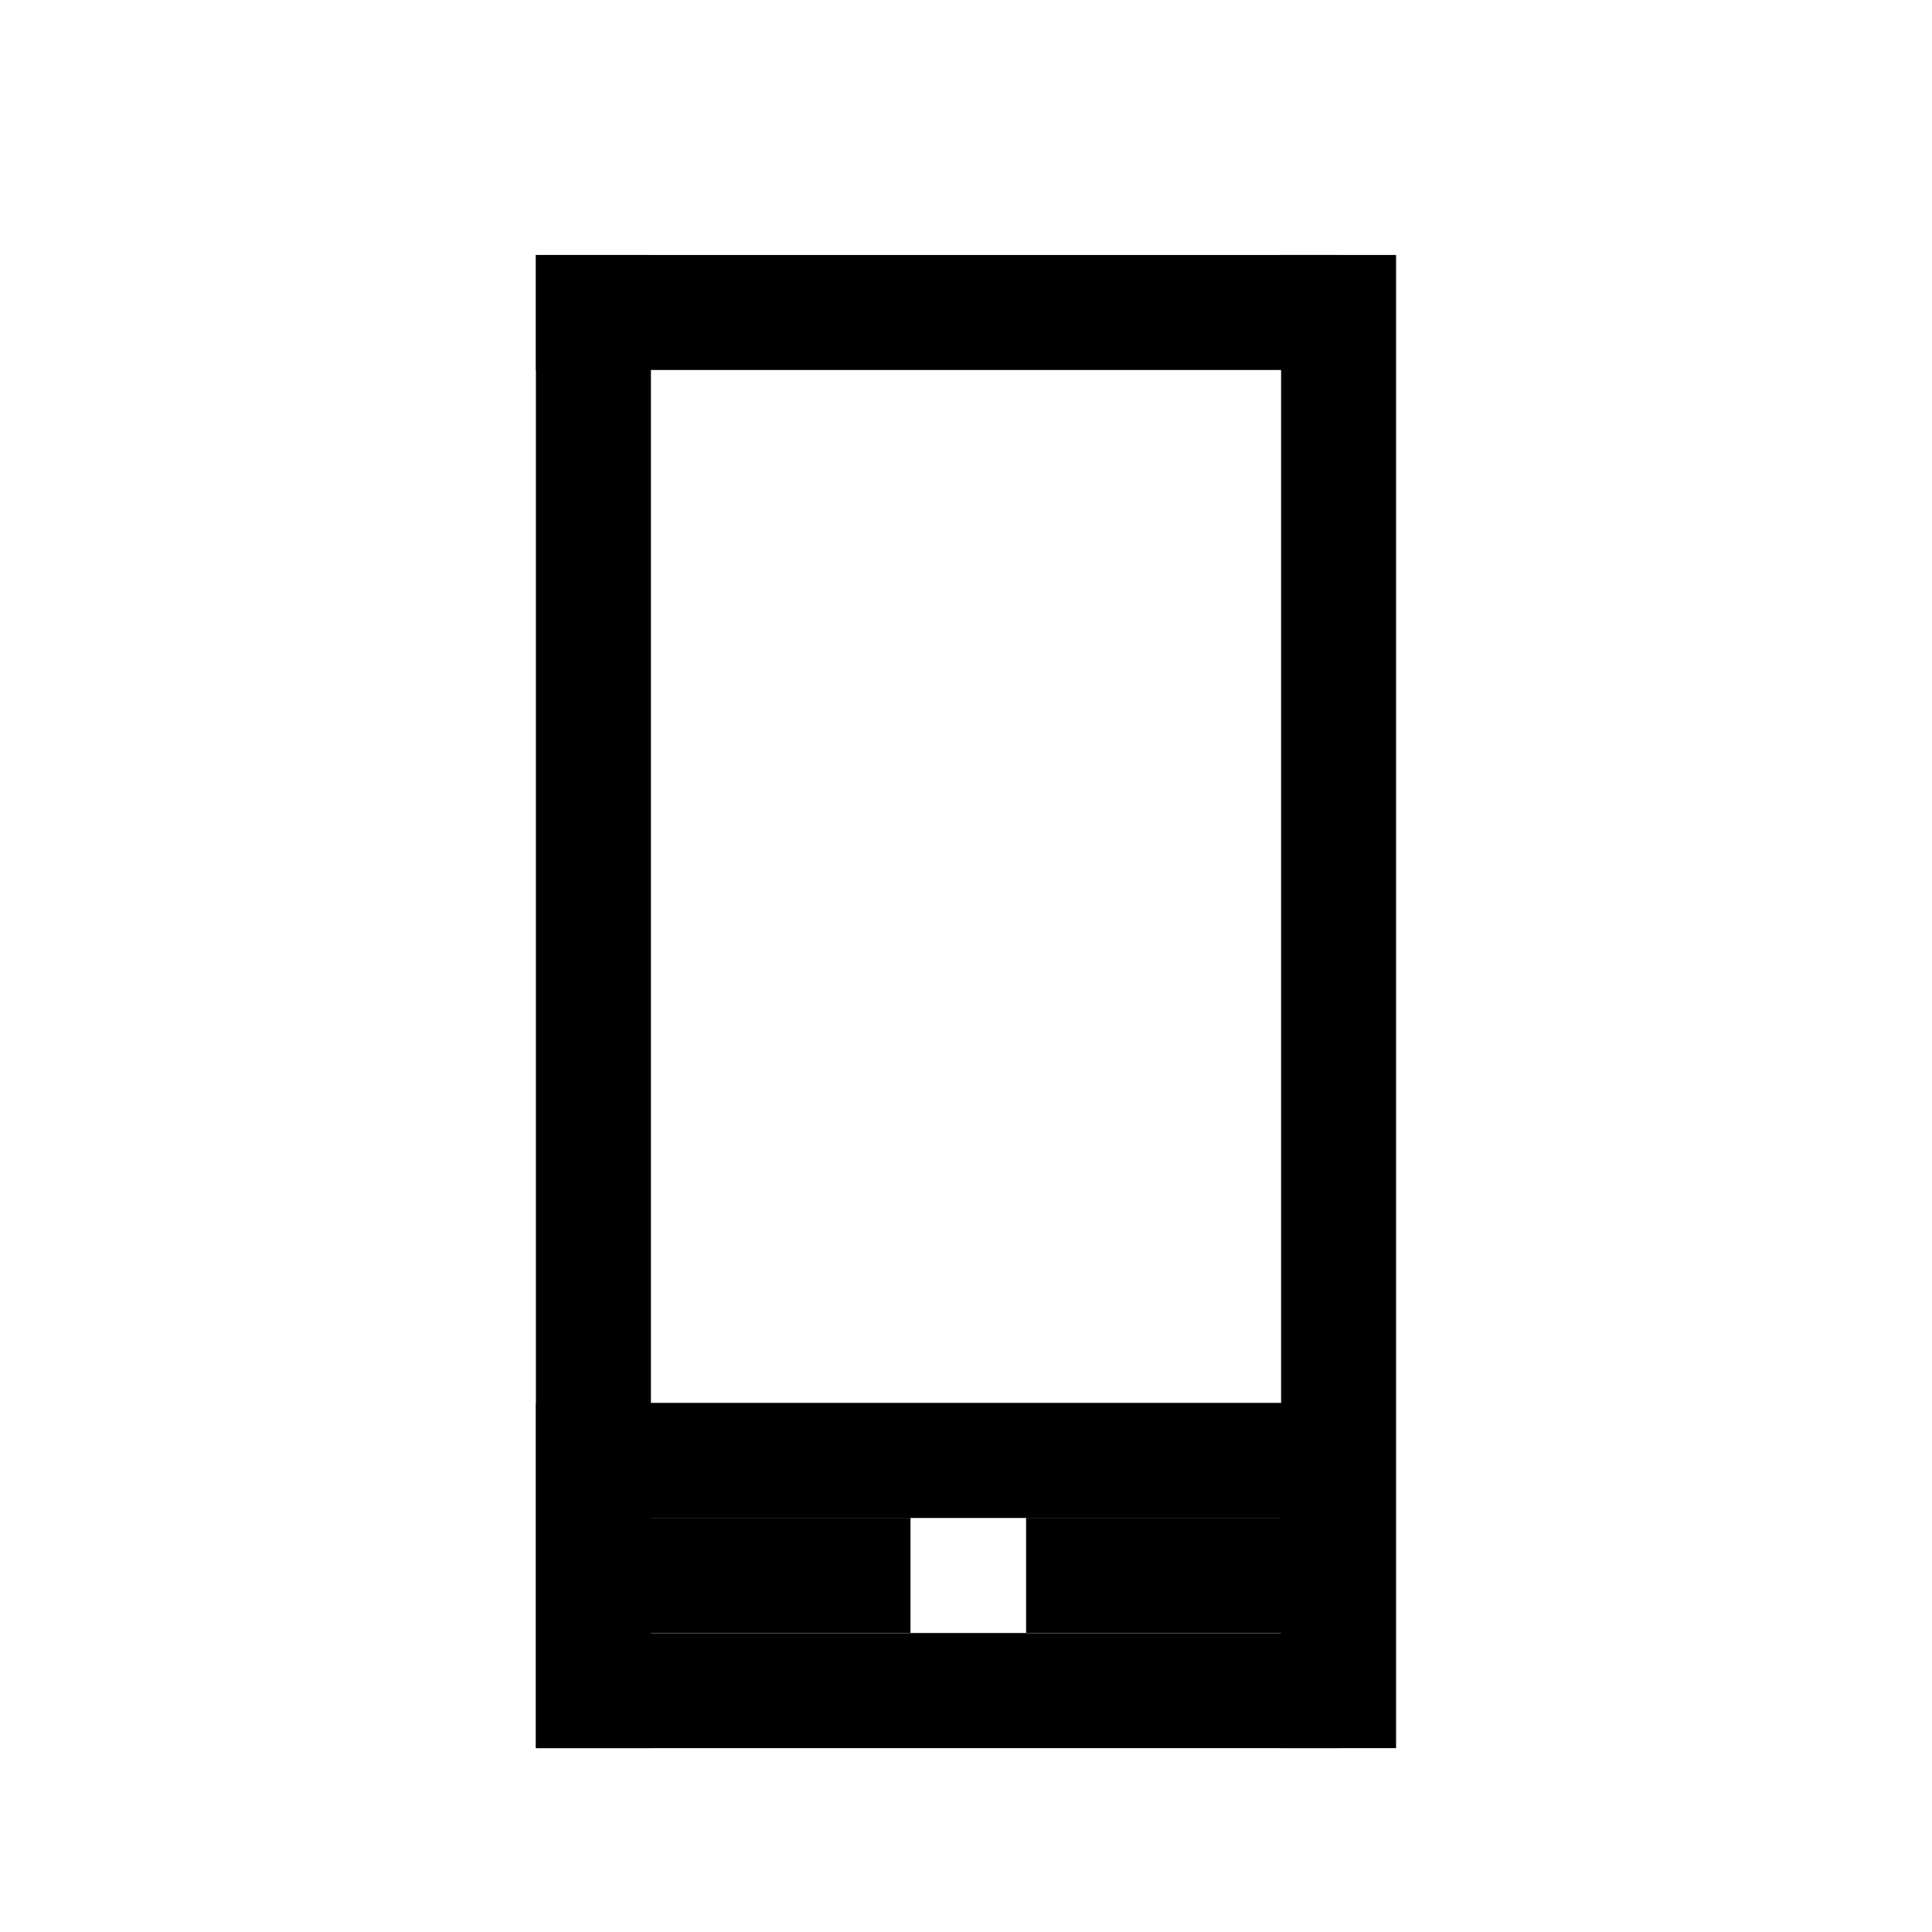 <?xml version="1.0" encoding="utf-8"?>
<!-- Generator: Adobe Illustrator 19.1.0, SVG Export Plug-In . SVG Version: 6.00 Build 0)  -->
<svg version="1.1" id="Capa_3" xmlns="http://www.w3.org/2000/svg" xmlns:xlink="http://www.w3.org/1999/xlink" x="0px" y="0px"
	 viewBox="-387 149 504 504" style="enable-background:new -387 149 504 504;" xml:space="preserve">
<rect x="-247.195" y="215.517" width="30" height="389.52"/>
<rect x="-52.805" y="215.515" width="30" height="389.523"/>
<rect x="-247.195" y="575.037" width="209.39" height="30"/>
<rect x="-247.19" y="544.97" width="97.71" height="30"/>
<rect x="-119.32" y="544.97" width="81.52" height="30"/>
<rect x="-247.19" y="514.97" width="209.39" height="30"/>
<rect x="-247.195" y="215.517" width="209.39" height="30"/>
<rect x="-149.48" y="544.89" width="30.16" height="0.08"/>
<rect x="-149.48" y="574.97" width="30.16" height="0.08"/>
</svg>
